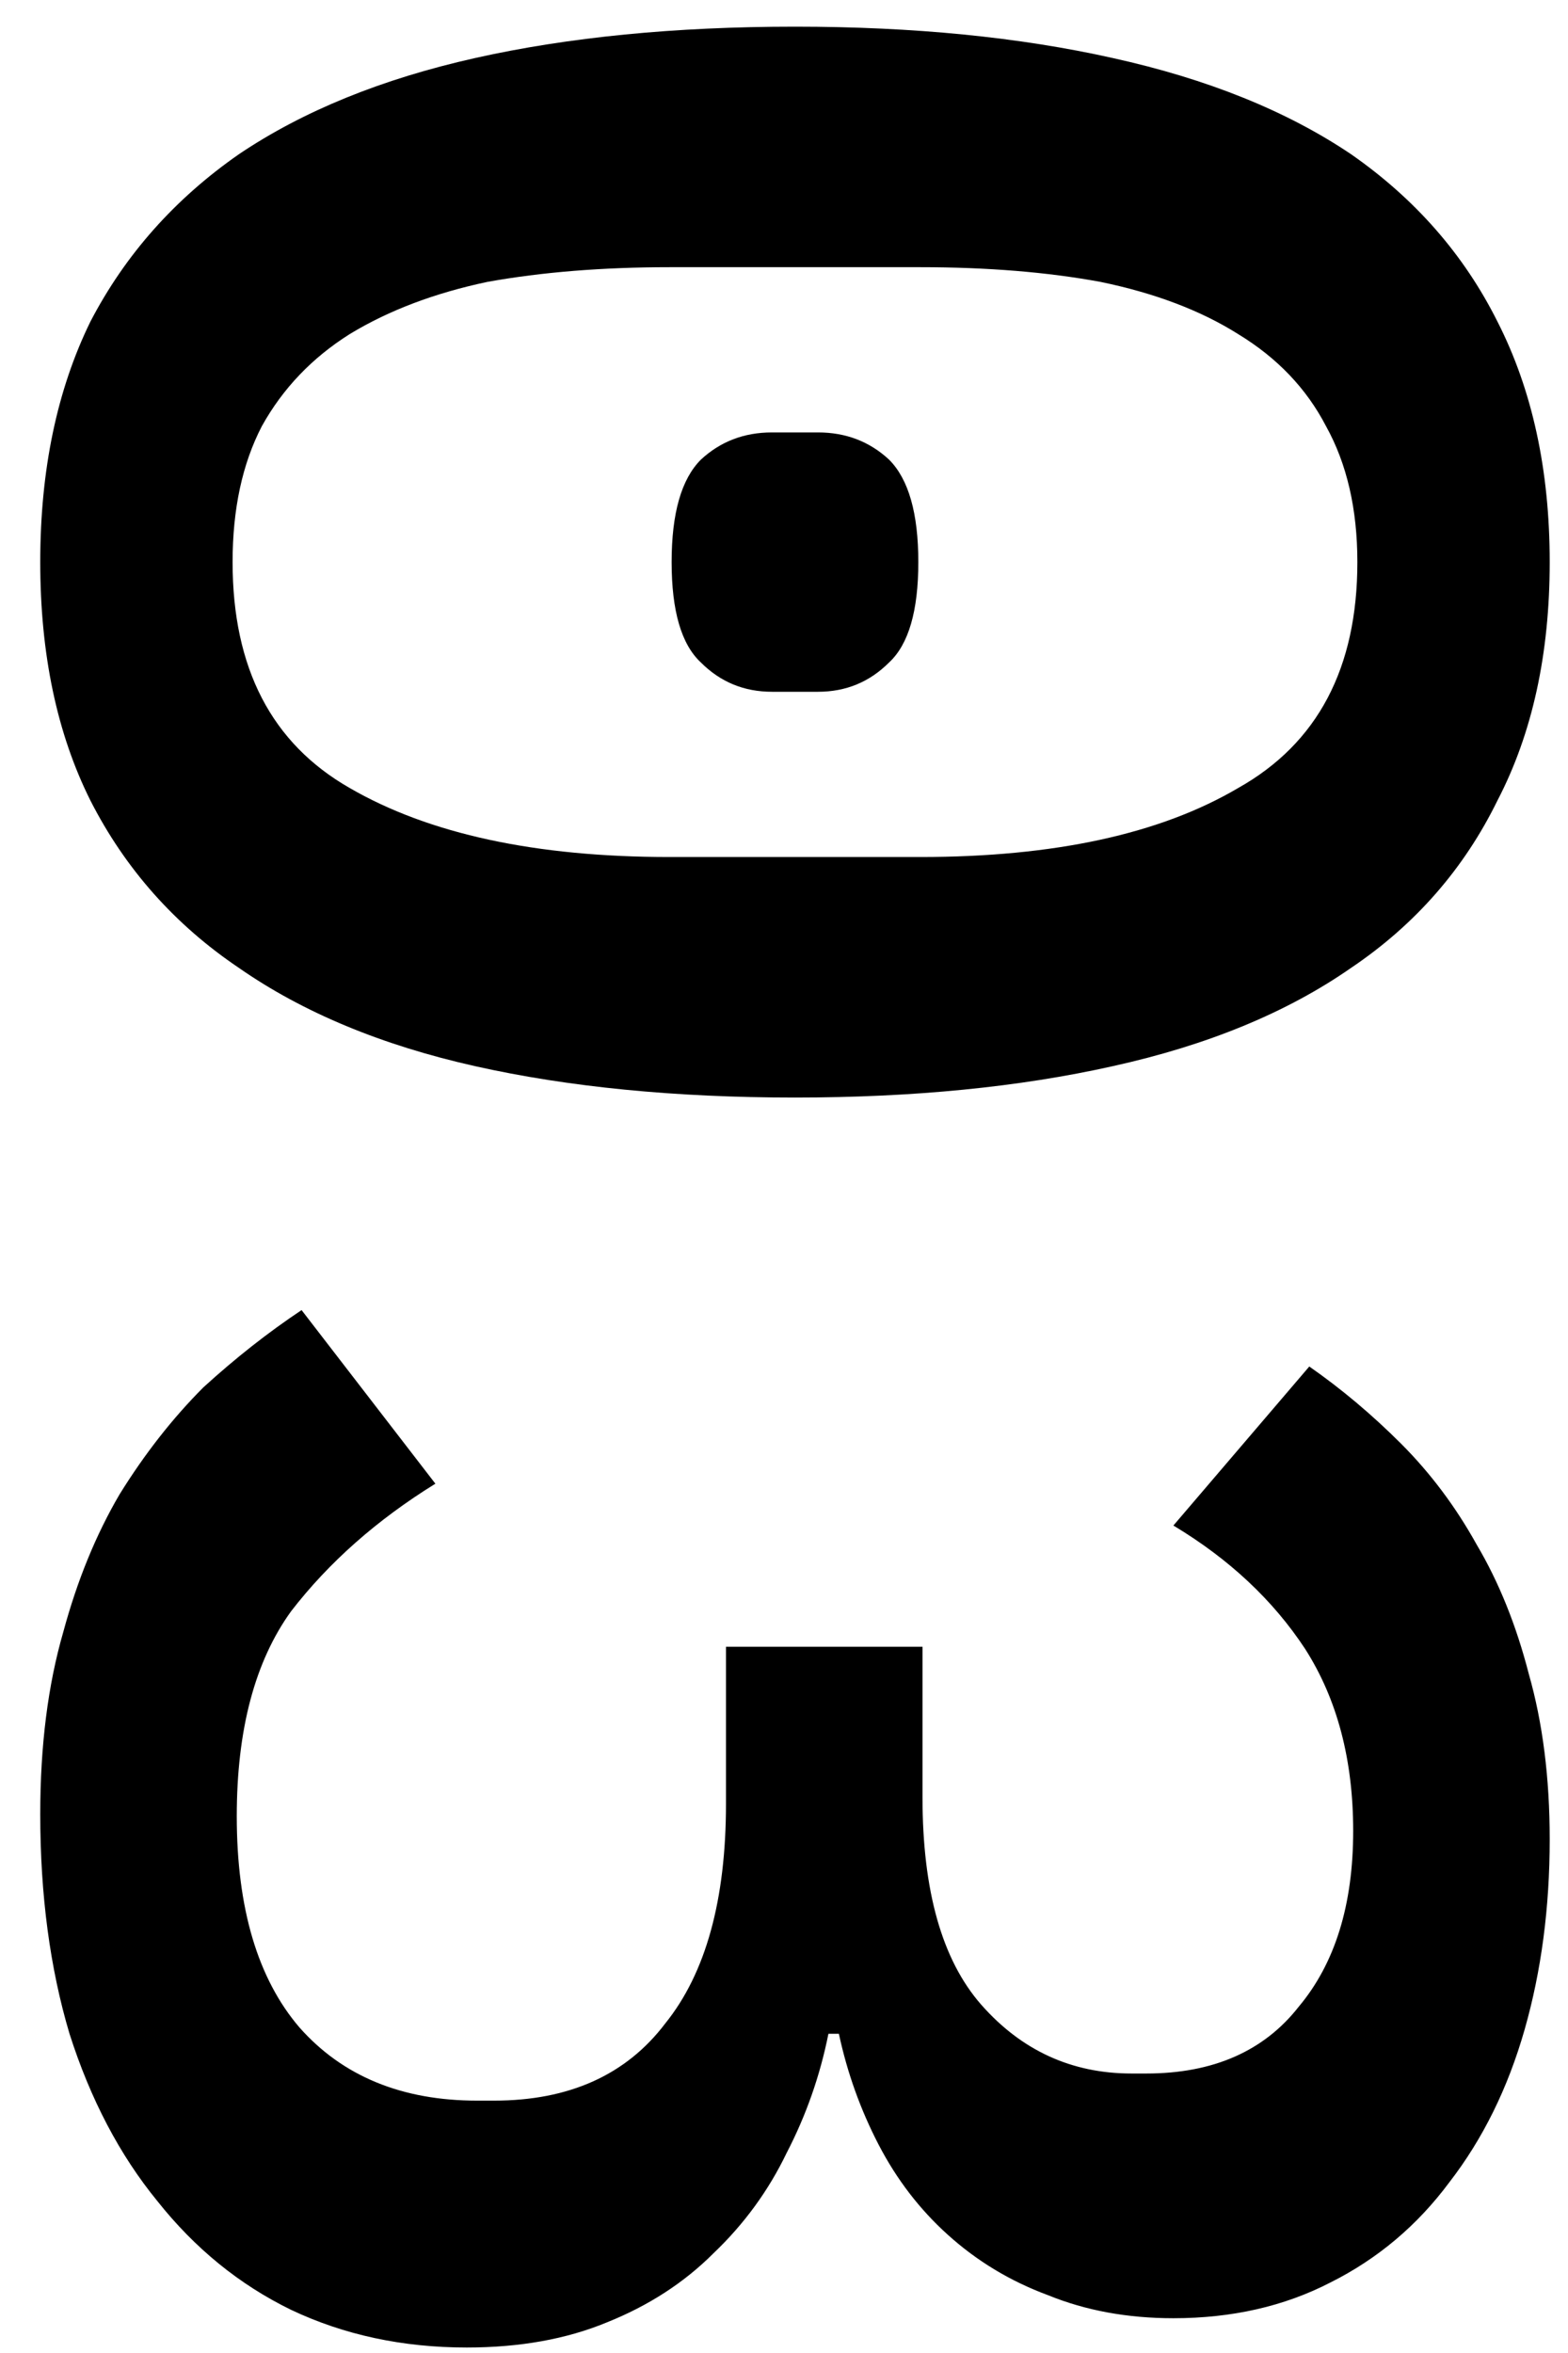 <svg width="24" height="36" viewBox="0 0 24 36" fill="none" xmlns="http://www.w3.org/2000/svg">
<path d="M0.616 8.6C0.616 7.192 0.872 5.965 1.384 4.92C1.917 3.896 2.675 3.043 3.656 2.36C4.637 1.699 5.843 1.208 7.272 0.888C8.701 0.568 10.333 0.408 12.168 0.408C13.981 0.408 15.603 0.568 17.032 0.888C18.483 1.208 19.699 1.699 20.68 2.36C21.661 3.043 22.408 3.896 22.92 4.92C23.453 5.965 23.72 7.192 23.72 8.6C23.72 10.008 23.453 11.224 22.92 12.248C22.408 13.293 21.661 14.147 20.68 14.808C19.699 15.491 18.483 15.992 17.032 16.312C15.603 16.632 13.981 16.792 12.168 16.792C10.333 16.792 8.701 16.632 7.272 16.312C5.843 15.992 4.637 15.491 3.656 14.808C2.675 14.147 1.917 13.293 1.384 12.248C0.872 11.224 0.616 10.008 0.616 8.6ZM3.56 8.6C3.56 10.221 4.157 11.373 5.352 12.056C6.568 12.76 8.2 13.112 10.248 13.112H14.088C16.136 13.112 17.757 12.76 18.952 12.056C20.168 11.373 20.776 10.221 20.776 8.6C20.776 7.789 20.616 7.096 20.296 6.52C19.997 5.944 19.549 5.475 18.952 5.112C18.376 4.749 17.672 4.483 16.84 4.312C16.029 4.163 15.112 4.088 14.088 4.088H10.248C9.224 4.088 8.296 4.163 7.464 4.312C6.653 4.483 5.949 4.749 5.352 5.112C4.776 5.475 4.328 5.944 4.008 6.52C3.709 7.096 3.56 7.789 3.56 8.6ZM10.28 8.6C10.28 7.853 10.429 7.331 10.728 7.032C11.027 6.755 11.389 6.616 11.816 6.616H12.52C12.947 6.616 13.309 6.755 13.608 7.032C13.907 7.331 14.056 7.853 14.056 8.6C14.056 9.347 13.907 9.859 13.608 10.136C13.309 10.435 12.947 10.584 12.52 10.584H11.816C11.389 10.584 11.027 10.435 10.728 10.136C10.429 9.859 10.28 9.347 10.28 8.6ZM14.12 27.5C14.12 28.929 14.419 29.985 15.016 30.668C15.635 31.372 16.403 31.724 17.32 31.724H17.544C18.568 31.724 19.347 31.382 19.88 30.7C20.435 30.038 20.712 29.142 20.712 28.012C20.712 26.924 20.467 25.995 19.976 25.227C19.485 24.481 18.813 23.852 17.96 23.34L20.04 20.907C20.531 21.249 21 21.643 21.448 22.091C21.896 22.54 22.28 23.052 22.6 23.628C22.941 24.203 23.208 24.865 23.4 25.611C23.613 26.358 23.72 27.201 23.72 28.14C23.72 29.185 23.592 30.155 23.336 31.052C23.08 31.948 22.696 32.726 22.184 33.388C21.693 34.049 21.085 34.561 20.36 34.923C19.656 35.286 18.856 35.468 17.96 35.468C17.256 35.468 16.616 35.35 16.04 35.115C15.464 34.902 14.952 34.593 14.504 34.188C14.077 33.803 13.725 33.345 13.448 32.812C13.171 32.278 12.968 31.713 12.84 31.116H12.68C12.552 31.756 12.339 32.364 12.04 32.94C11.763 33.516 11.389 34.028 10.92 34.475C10.472 34.923 9.928 35.276 9.288 35.532C8.669 35.788 7.955 35.916 7.144 35.916C6.163 35.916 5.267 35.724 4.456 35.34C3.667 34.956 2.984 34.401 2.408 33.675C1.832 32.971 1.384 32.118 1.064 31.116C0.765 30.113 0.616 28.993 0.616 27.756C0.616 26.71 0.733 25.782 0.968 24.971C1.181 24.182 1.469 23.478 1.832 22.86C2.216 22.241 2.643 21.697 3.112 21.227C3.603 20.779 4.104 20.385 4.616 20.044L6.664 22.7C5.768 23.254 5.032 23.905 4.456 24.651C3.901 25.419 3.624 26.465 3.624 27.788C3.624 29.195 3.944 30.273 4.584 31.02C5.245 31.766 6.152 32.139 7.304 32.139H7.56C8.712 32.139 9.587 31.745 10.184 30.956C10.803 30.188 11.112 29.067 11.112 27.596V25.195H14.12V27.5Z" fill="currentColor"/>
</svg>